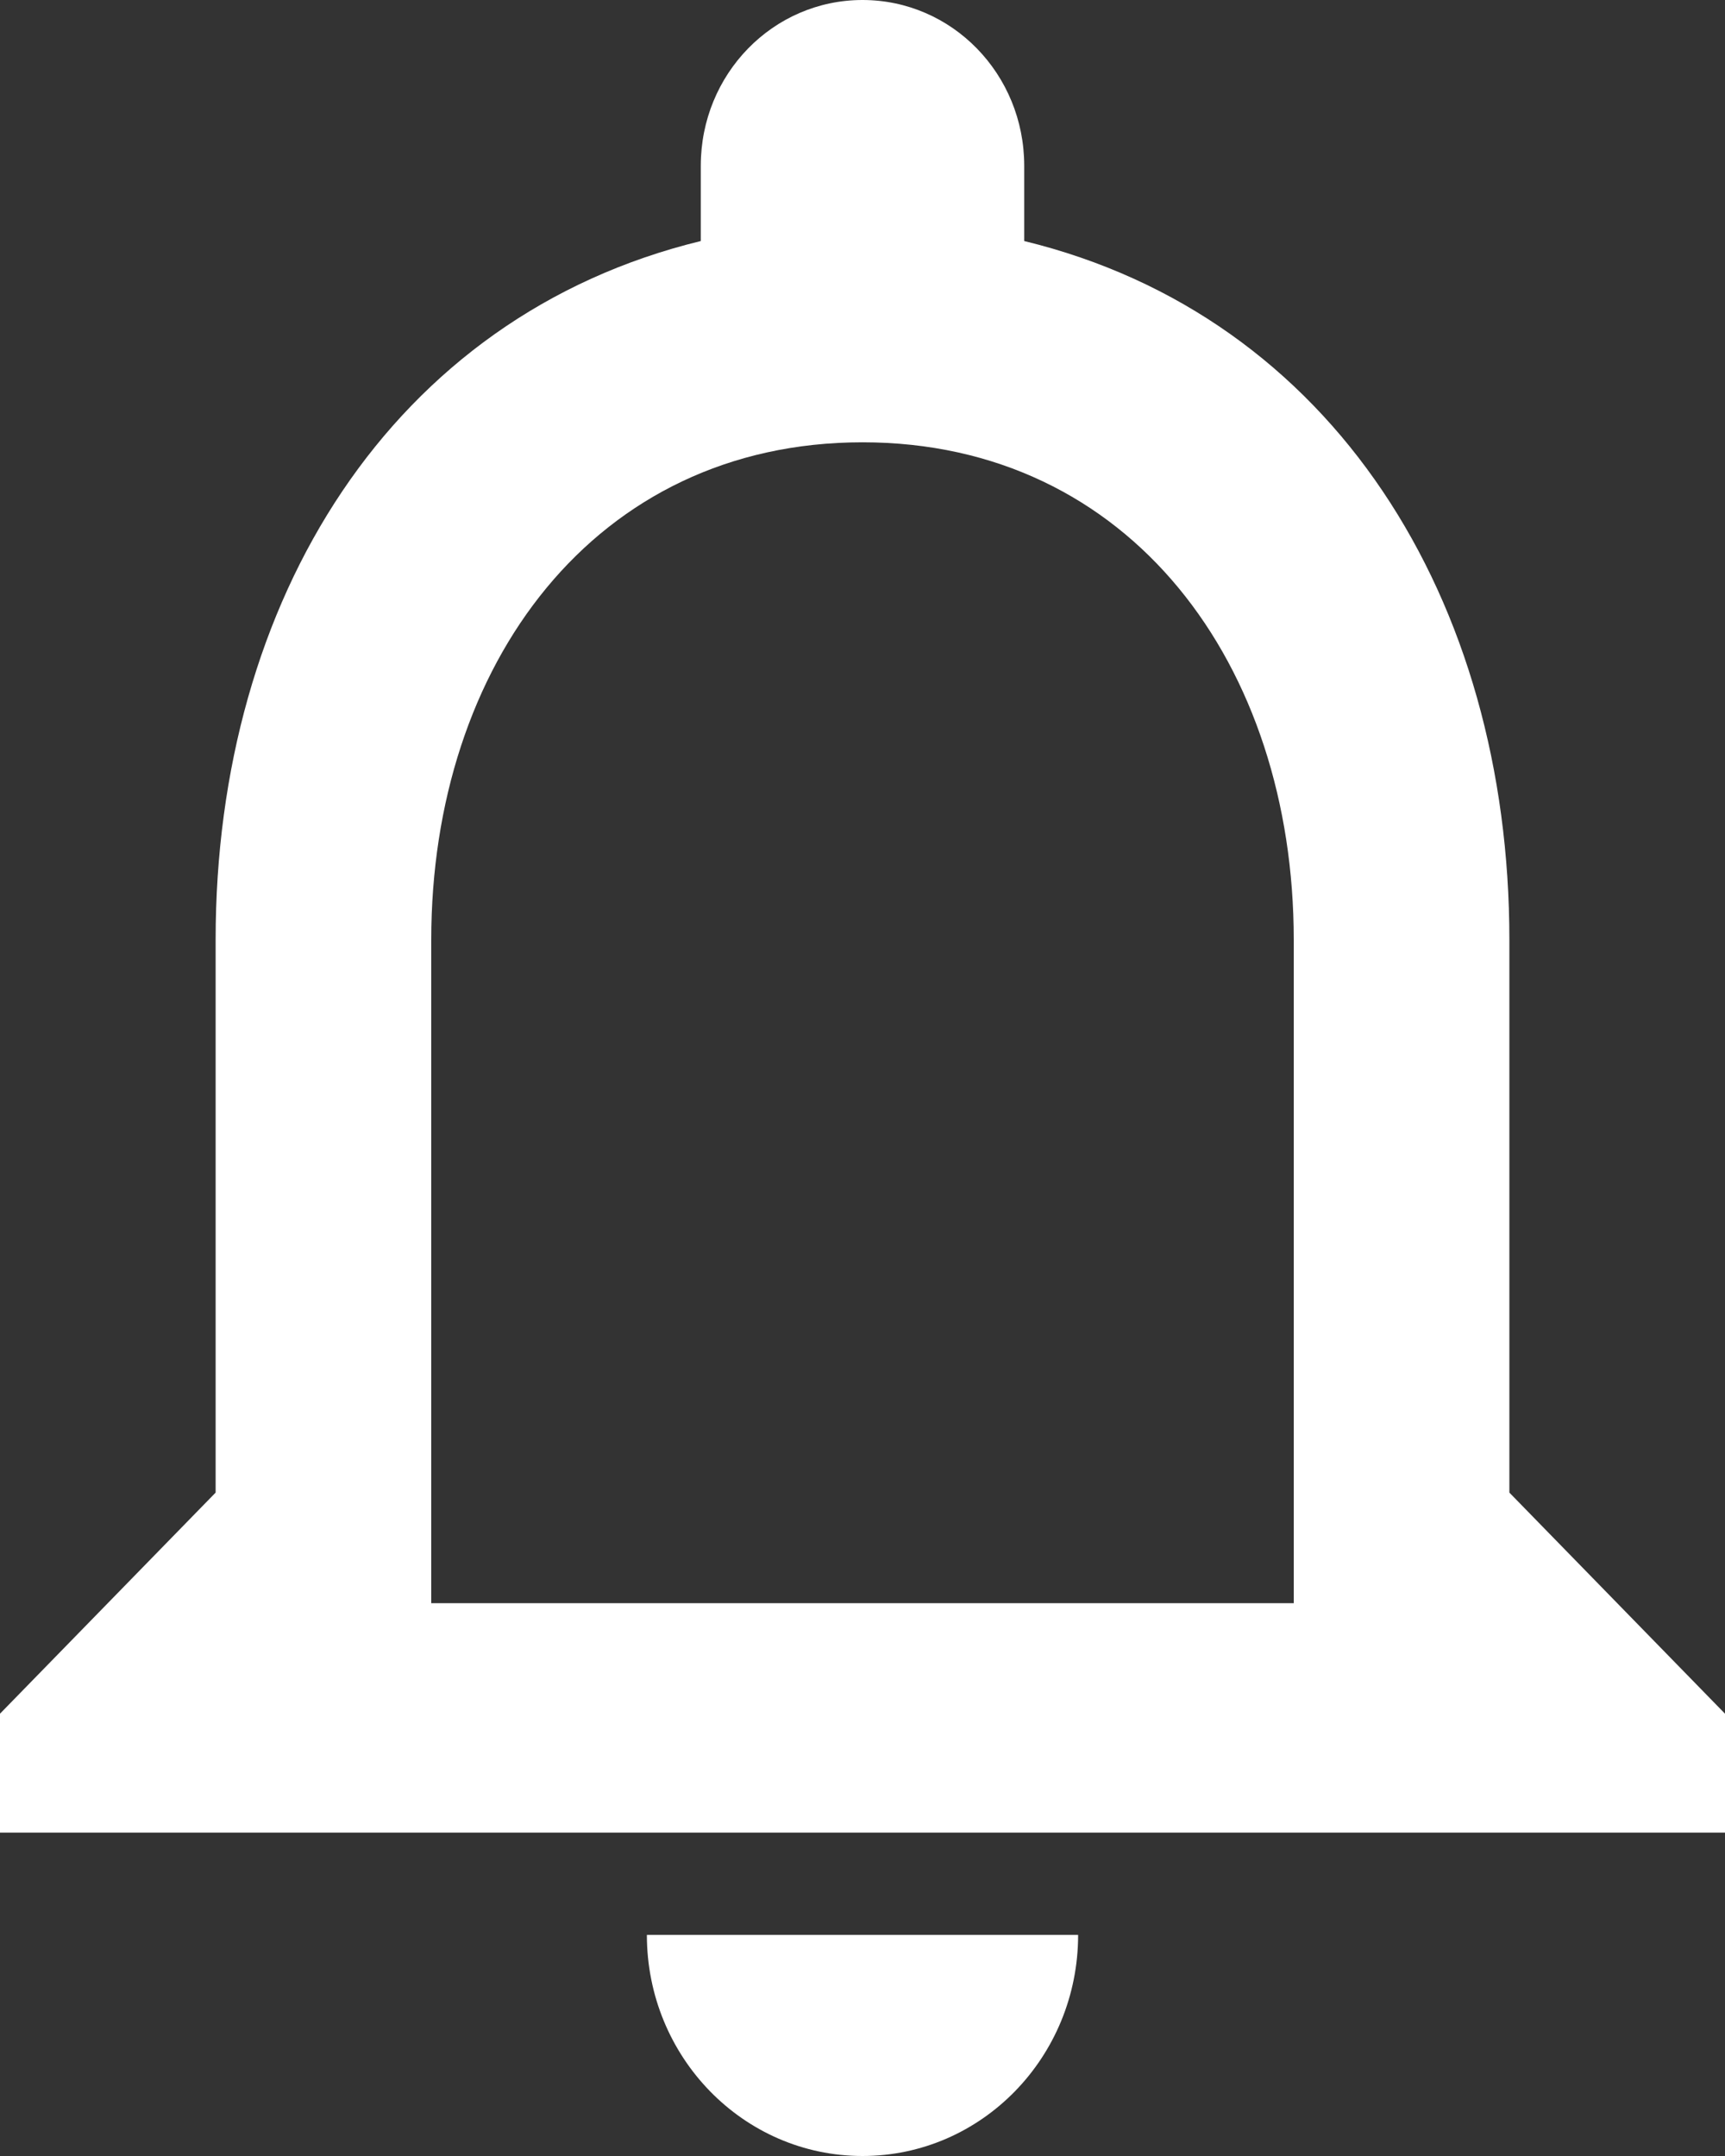 ﻿<?xml version="1.0" encoding="utf-8"?>
<svg version="1.1" xmlns:xlink="http://www.w3.org/1999/xlink" width="16px" height="20px" xmlns="http://www.w3.org/2000/svg">
  <rect width="100%" height="100%" fill="#333333" stroke="none"/>
  <g transform="matrix(1 0 0 1 -9 -11 )">
    <path d="M 6 17.949  C 6 19.082  6.895 20  8 20  C 9.105 20  10 19.082  10 17.949  L 6 17.949  Z M 16 15.897  L 14 13.846  L 14 8.718  C 14 5.564  12.365 2.933  9.5 2.236  L 9.5 1.538  C 9.5 0.687  8.83 0  8 0  C 7.17 0  6.5 0.687  6.5 1.538  L 6.5 2.236  C 3.635 2.933  2 5.564  2 8.718  L 2 13.846  L 0 15.897  L 0 17  L 16 17  L 16 15.897  Z M 12 8.718  L 12 14.872  L 4 14.872  L 4 8.718  C 4 6.169  5.515 4.103  8 4.103  C 10.485 4.103  12 6.169  12 8.718  Z " fill-rule="nonzero" fill="#ffffff" stroke="none" transform="matrix(1 0 0 1 9 11 )" />
  </g>
</svg>